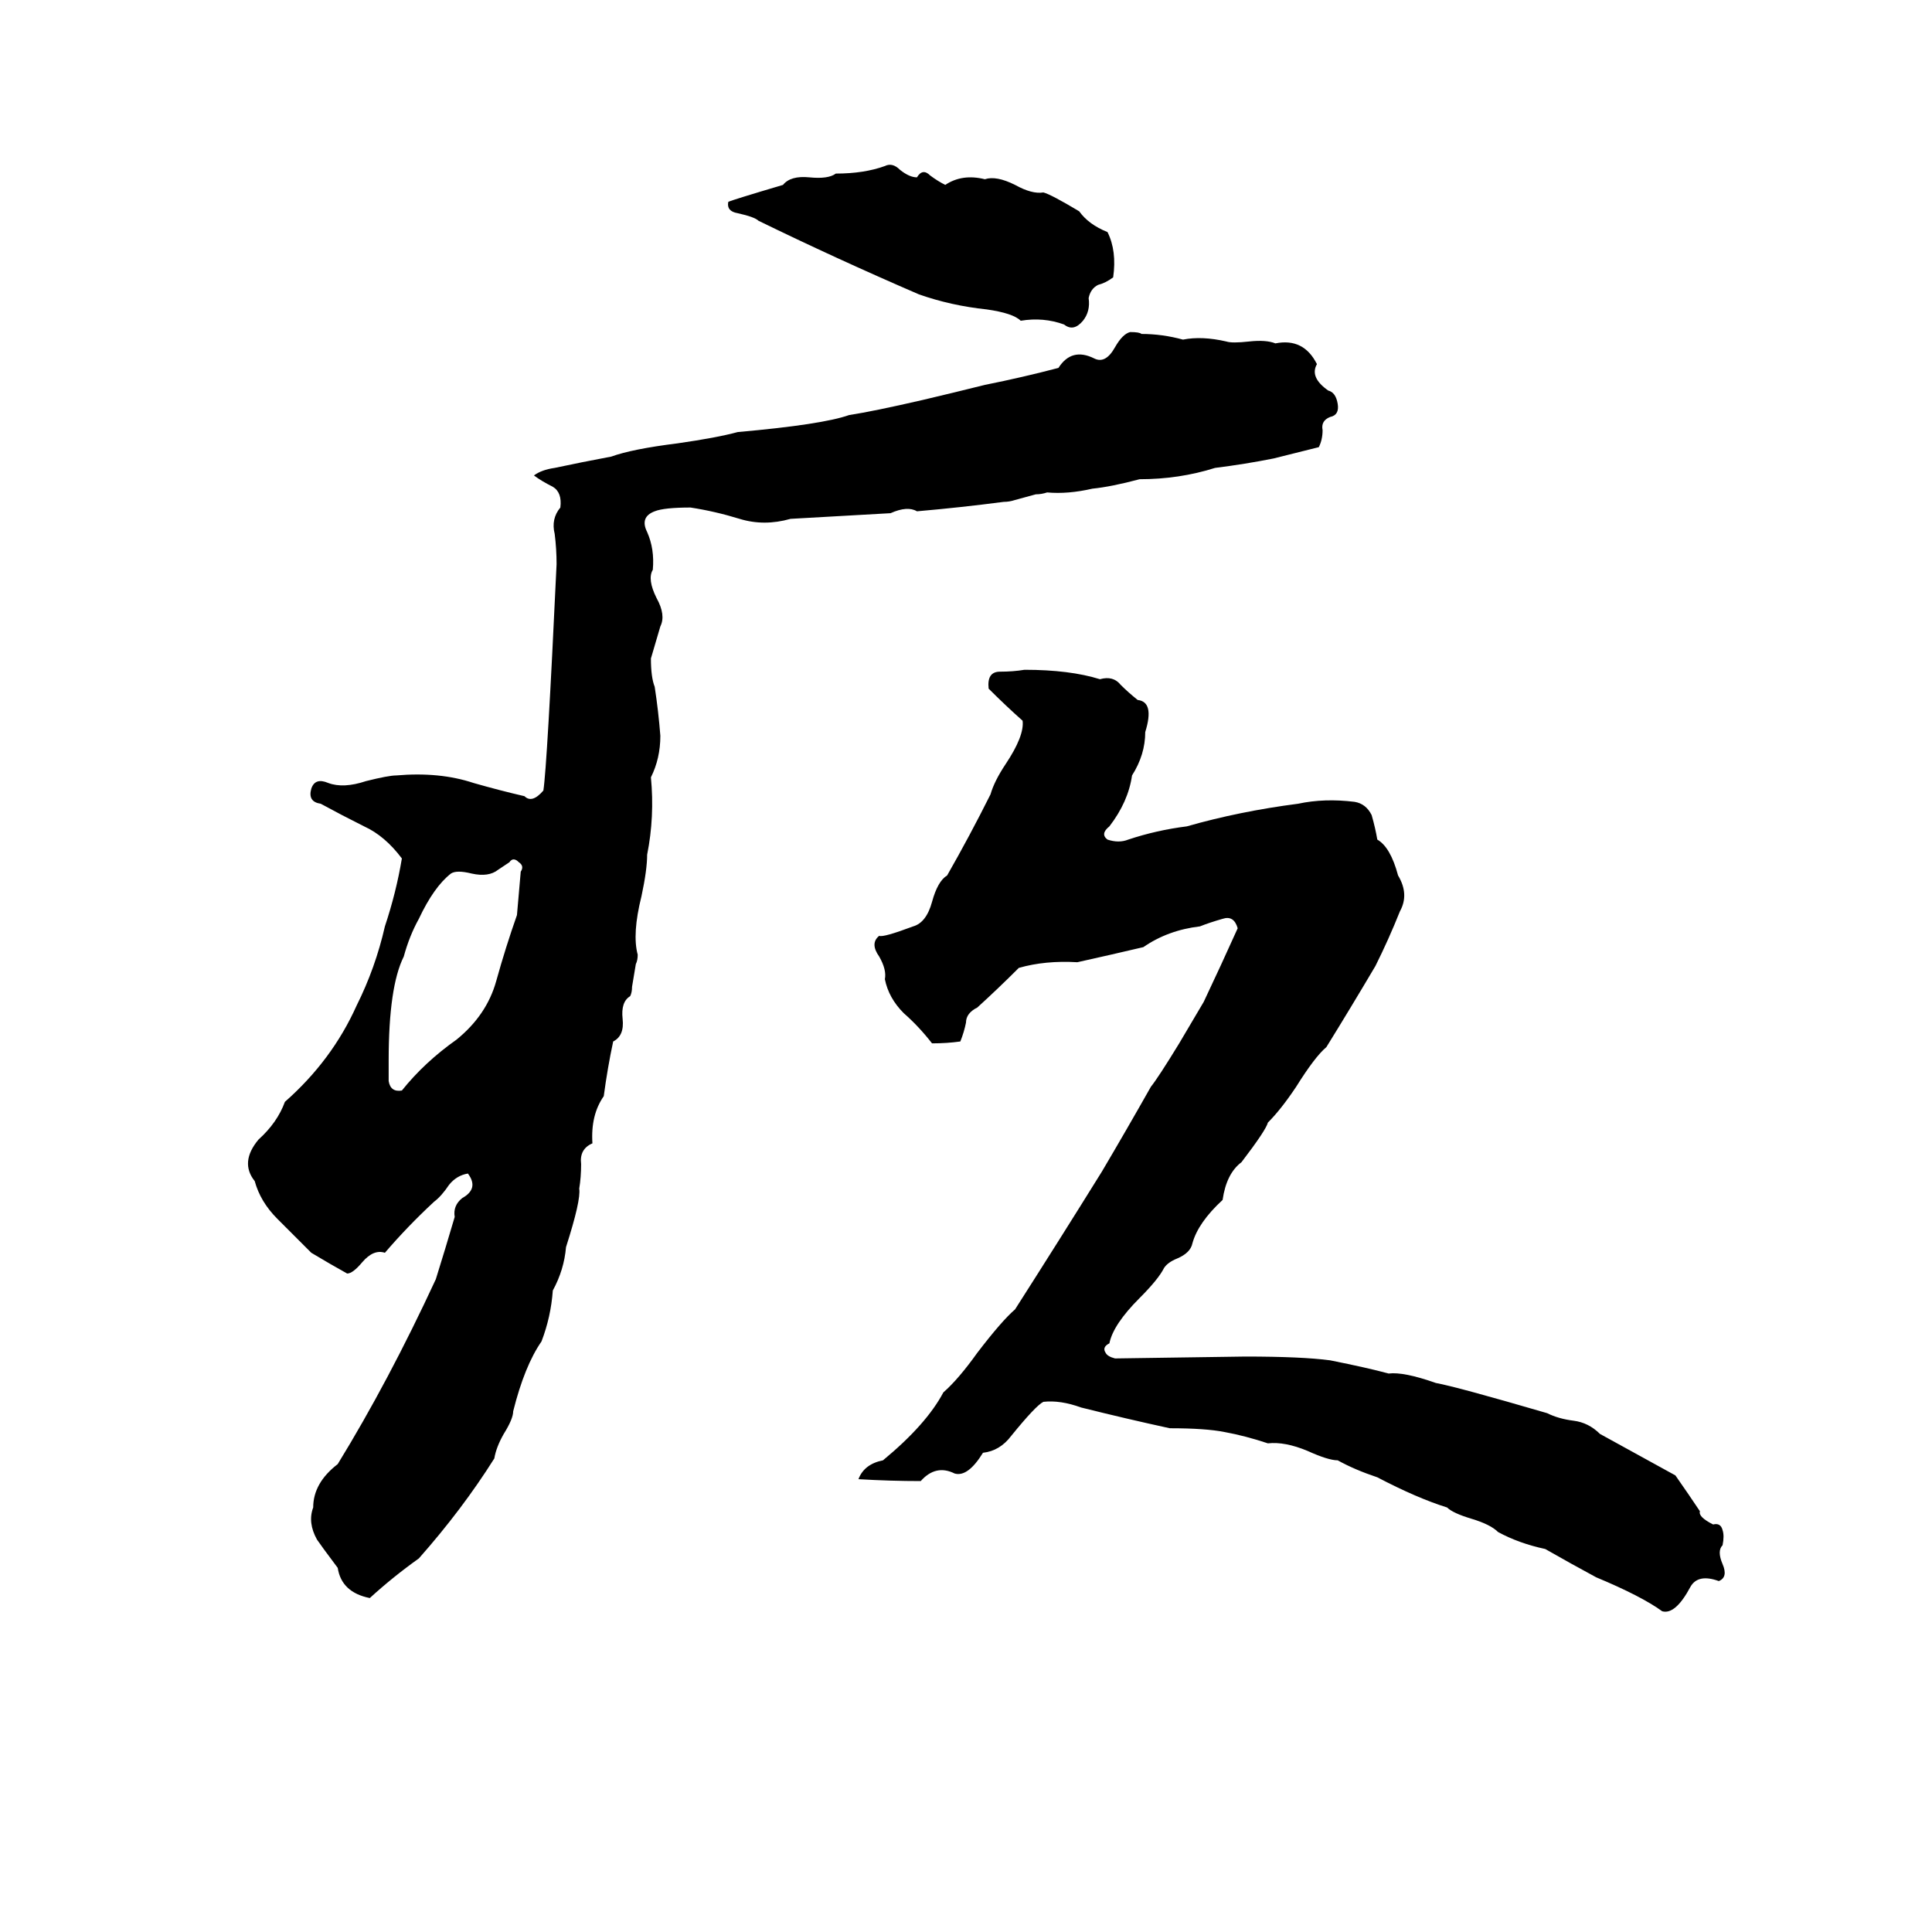 <svg xmlns="http://www.w3.org/2000/svg" viewBox="0 -800 1024 1024">
	<path fill="#000000" d="M469 -712Q473 -714 477 -710Q482 -706 486 -706Q489 -711 493 -707Q497 -704 501 -702Q510 -708 522 -705Q528 -707 538 -702Q547 -697 553 -698Q557 -697 572 -688Q577 -681 587 -677Q592 -667 590 -653Q586 -650 582 -649Q578 -647 577 -642Q578 -635 574 -630Q569 -624 564 -628Q553 -632 541 -630Q537 -634 523 -636Q504 -638 487 -644Q443 -663 402 -683Q400 -685 391 -687Q385 -688 386 -693Q388 -694 415 -702Q419 -707 429 -706Q439 -705 443 -708Q458 -708 469 -712ZM599 -624Q604 -624 605 -623Q616 -623 627 -620Q637 -622 650 -619Q653 -618 662 -619Q671 -620 676 -618Q691 -621 698 -607Q694 -600 704 -593Q708 -592 709 -586Q710 -580 705 -579Q700 -577 701 -572Q701 -567 699 -563Q687 -560 675 -557Q660 -554 644 -552Q625 -546 604 -546Q589 -542 579 -541Q566 -538 555 -539Q552 -538 549 -538L538 -535Q535 -534 532 -534Q509 -531 486 -529Q481 -532 472 -528Q420 -525 419 -525Q405 -521 392 -525Q379 -529 366 -531Q352 -531 347 -529Q339 -526 343 -518Q347 -509 346 -498Q343 -493 348 -483Q353 -474 350 -468L345 -451Q345 -441 347 -436Q349 -423 350 -410Q350 -398 345 -388Q347 -367 343 -347Q343 -339 340 -325Q335 -305 338 -294Q338 -291 337 -289L335 -277Q335 -274 334 -272Q329 -269 330 -260Q331 -251 325 -248Q322 -234 320 -219Q313 -209 314 -194Q307 -191 308 -183Q308 -176 307 -170Q308 -164 300 -139Q299 -127 293 -116Q292 -102 287 -89Q278 -76 272 -52Q272 -48 267 -40Q263 -33 262 -27Q245 0 222 26Q208 36 196 47Q181 44 179 31Q170 19 168 16Q163 7 166 -1Q166 -14 179 -24Q206 -68 231 -122Q236 -138 241 -155Q240 -161 245 -165Q254 -170 248 -178Q242 -177 238 -172Q234 -166 230 -163Q216 -150 204 -136Q198 -138 192 -131Q187 -125 184 -125Q175 -130 165 -136Q156 -145 147 -154Q138 -163 135 -174Q127 -184 137 -196Q147 -205 151 -216Q176 -238 189 -267Q199 -287 204 -309Q210 -327 213 -345Q204 -357 193 -362Q181 -368 170 -374Q163 -375 165 -382Q167 -388 174 -385Q182 -382 194 -386Q206 -389 210 -389Q233 -391 251 -385Q265 -381 278 -378Q282 -374 288 -381Q290 -394 295 -501Q295 -509 294 -517Q292 -525 297 -531Q298 -539 293 -542Q287 -545 283 -548Q287 -551 294 -552Q308 -555 324 -558Q335 -562 359 -565Q380 -568 391 -571Q436 -575 450 -580Q463 -582 489 -588Q506 -592 522 -596Q542 -600 561 -605Q568 -616 580 -610Q586 -607 591 -616Q595 -623 599 -624ZM543 -445Q567 -445 583 -440Q590 -442 594 -437Q598 -433 603 -429Q612 -428 607 -412Q607 -400 600 -389Q598 -375 588 -362Q583 -358 587 -355Q593 -353 598 -355Q613 -360 629 -362Q657 -370 688 -374Q702 -377 718 -375Q724 -374 727 -368Q729 -361 730 -355Q737 -351 741 -336Q747 -326 742 -317Q736 -302 729 -288Q716 -266 703 -245Q697 -240 687 -224Q679 -212 672 -205Q671 -201 658 -184Q650 -178 648 -164Q635 -152 632 -141Q631 -136 624 -133Q619 -131 617 -128Q614 -122 604 -112Q590 -98 588 -88Q584 -86 586 -83Q587 -81 591 -80L660 -81Q690 -81 705 -79Q725 -75 736 -72Q744 -73 761 -67Q772 -65 820 -51Q826 -48 834 -47Q842 -46 848 -40Q868 -29 888 -18Q895 -8 901 1Q900 4 908 8Q912 7 913 11Q914 14 913 19Q910 22 913 29Q916 36 911 38Q900 34 896 41Q888 56 881 54Q870 46 846 36Q833 29 819 21Q805 18 794 12Q790 8 780 5Q770 2 767 -1Q751 -6 730 -17Q718 -21 709 -26Q704 -26 693 -31Q681 -36 672 -35Q660 -39 649 -41Q639 -43 620 -43Q597 -48 573 -54Q562 -58 553 -57Q549 -55 536 -39Q530 -31 521 -30Q513 -17 506 -19Q496 -24 488 -15Q472 -15 455 -16Q458 -24 468 -26Q491 -45 500 -62Q508 -69 518 -83Q531 -100 538 -106Q561 -142 584 -179Q597 -201 610 -224Q614 -229 625 -247L638 -269Q647 -288 656 -308Q654 -315 648 -313Q641 -311 636 -309Q619 -307 606 -298Q589 -294 571 -290Q554 -291 540 -287Q529 -276 518 -266Q512 -263 512 -258Q511 -253 509 -248Q502 -247 494 -247Q487 -256 479 -263Q471 -271 469 -281Q470 -286 466 -293Q461 -300 466 -304Q468 -303 484 -309Q491 -311 494 -322Q497 -333 502 -336Q514 -357 525 -379Q527 -386 533 -395Q543 -410 542 -418Q533 -426 524 -435Q523 -444 530 -444Q537 -444 543 -445ZM270 -343L264 -339Q259 -335 250 -337Q242 -339 239 -337Q230 -330 222 -313Q217 -304 214 -293Q206 -277 206 -238Q206 -233 206 -227Q207 -221 213 -222Q225 -237 242 -249Q258 -262 263 -280Q268 -298 274 -315Q275 -326 276 -338Q278 -341 275 -343Q272 -346 270 -343Z"/>
</svg>